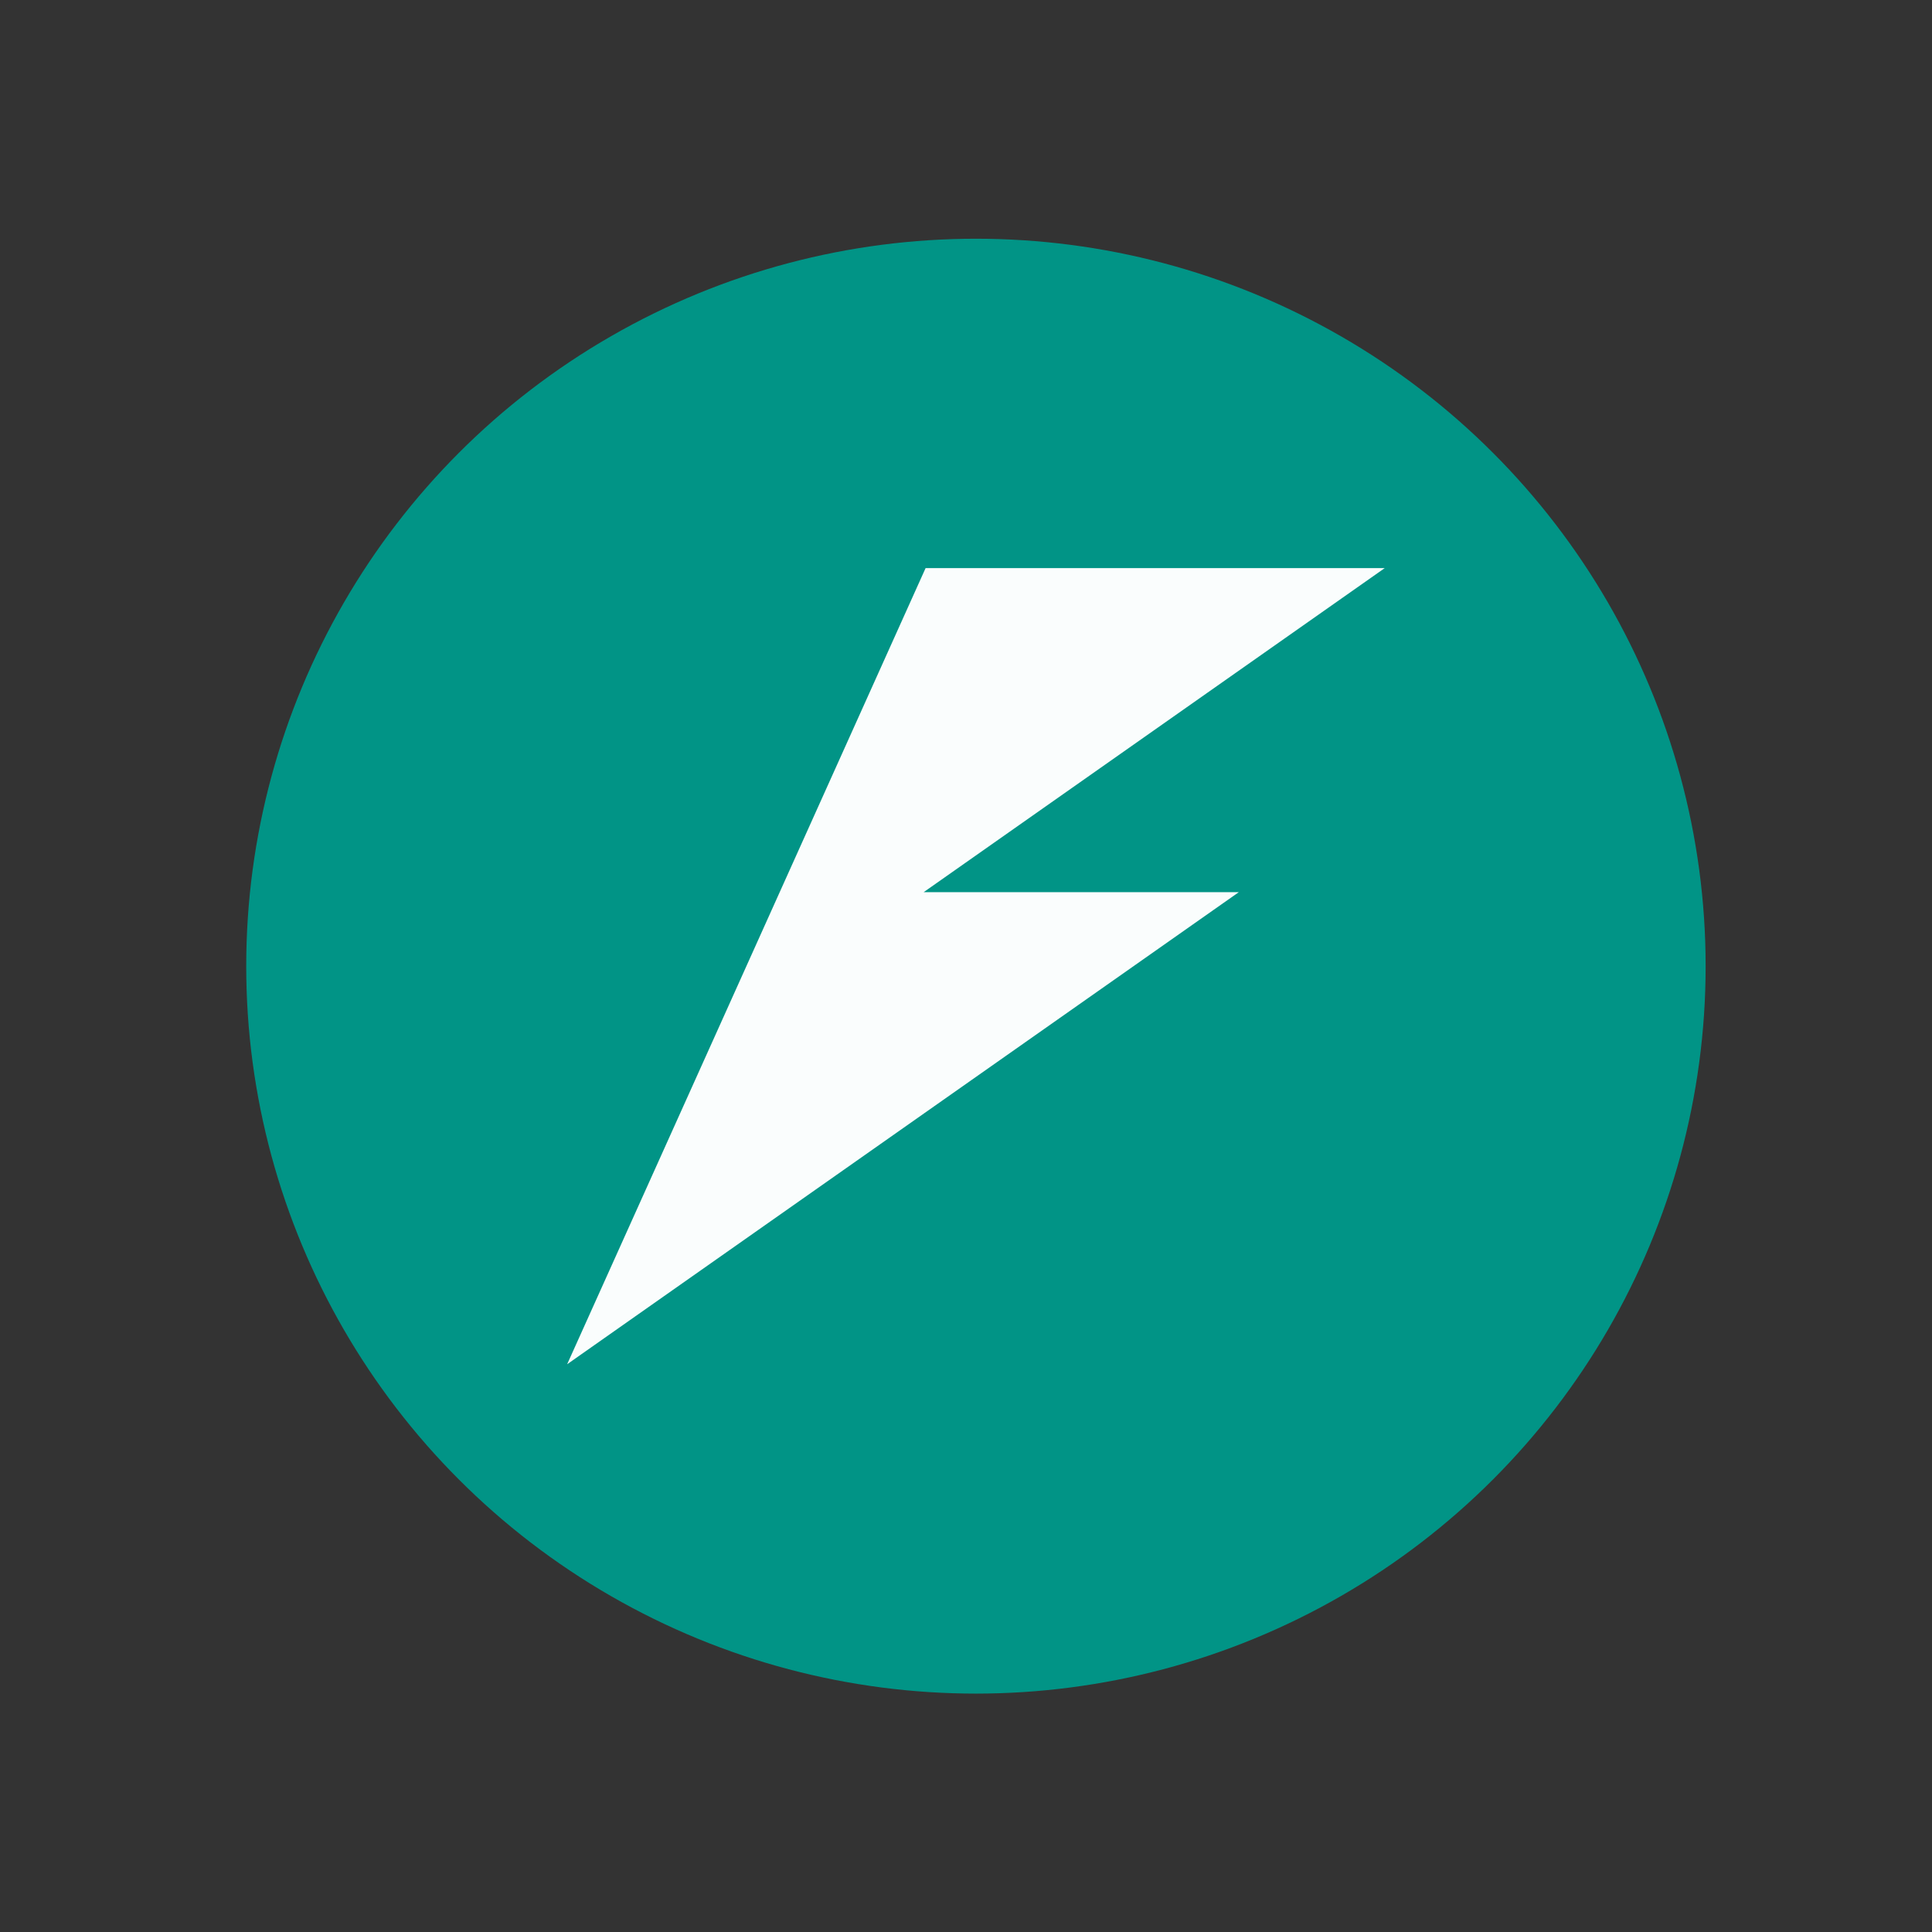 <svg xmlns="http://www.w3.org/2000/svg" width="256" height="256" viewBox="-10.5 -10.6 85 85"><rect x="-10.5" y="-10.6" width="85" height="85" fill="#333333" stroke="none"/><g transform="matrix(0.966,0,0,0.963,-899.33,194.869)"><circle style="fill:#009688;fill-opacity:0.98;stroke:none;stroke-width:0.141;stop-color:#000000" id="path875-5-9-7-3-2-3-9-9-8-0-0-5-87-7" cx="964.562" cy="-169.223" r="33.234"/><path id="rect1249-6-3-4-4-3-6-6-1-2" style="fill:#ffffff;fill-opacity:0.98;stroke:none;stroke-width:0.147;stop-color:#000000" d="m 962.269,-187.408 -6.644,14.804 -3.036,6.764 -6.645,14.804 30.591,-21.568 h -14.353 l 20.997,-14.804 z"/></g></svg>